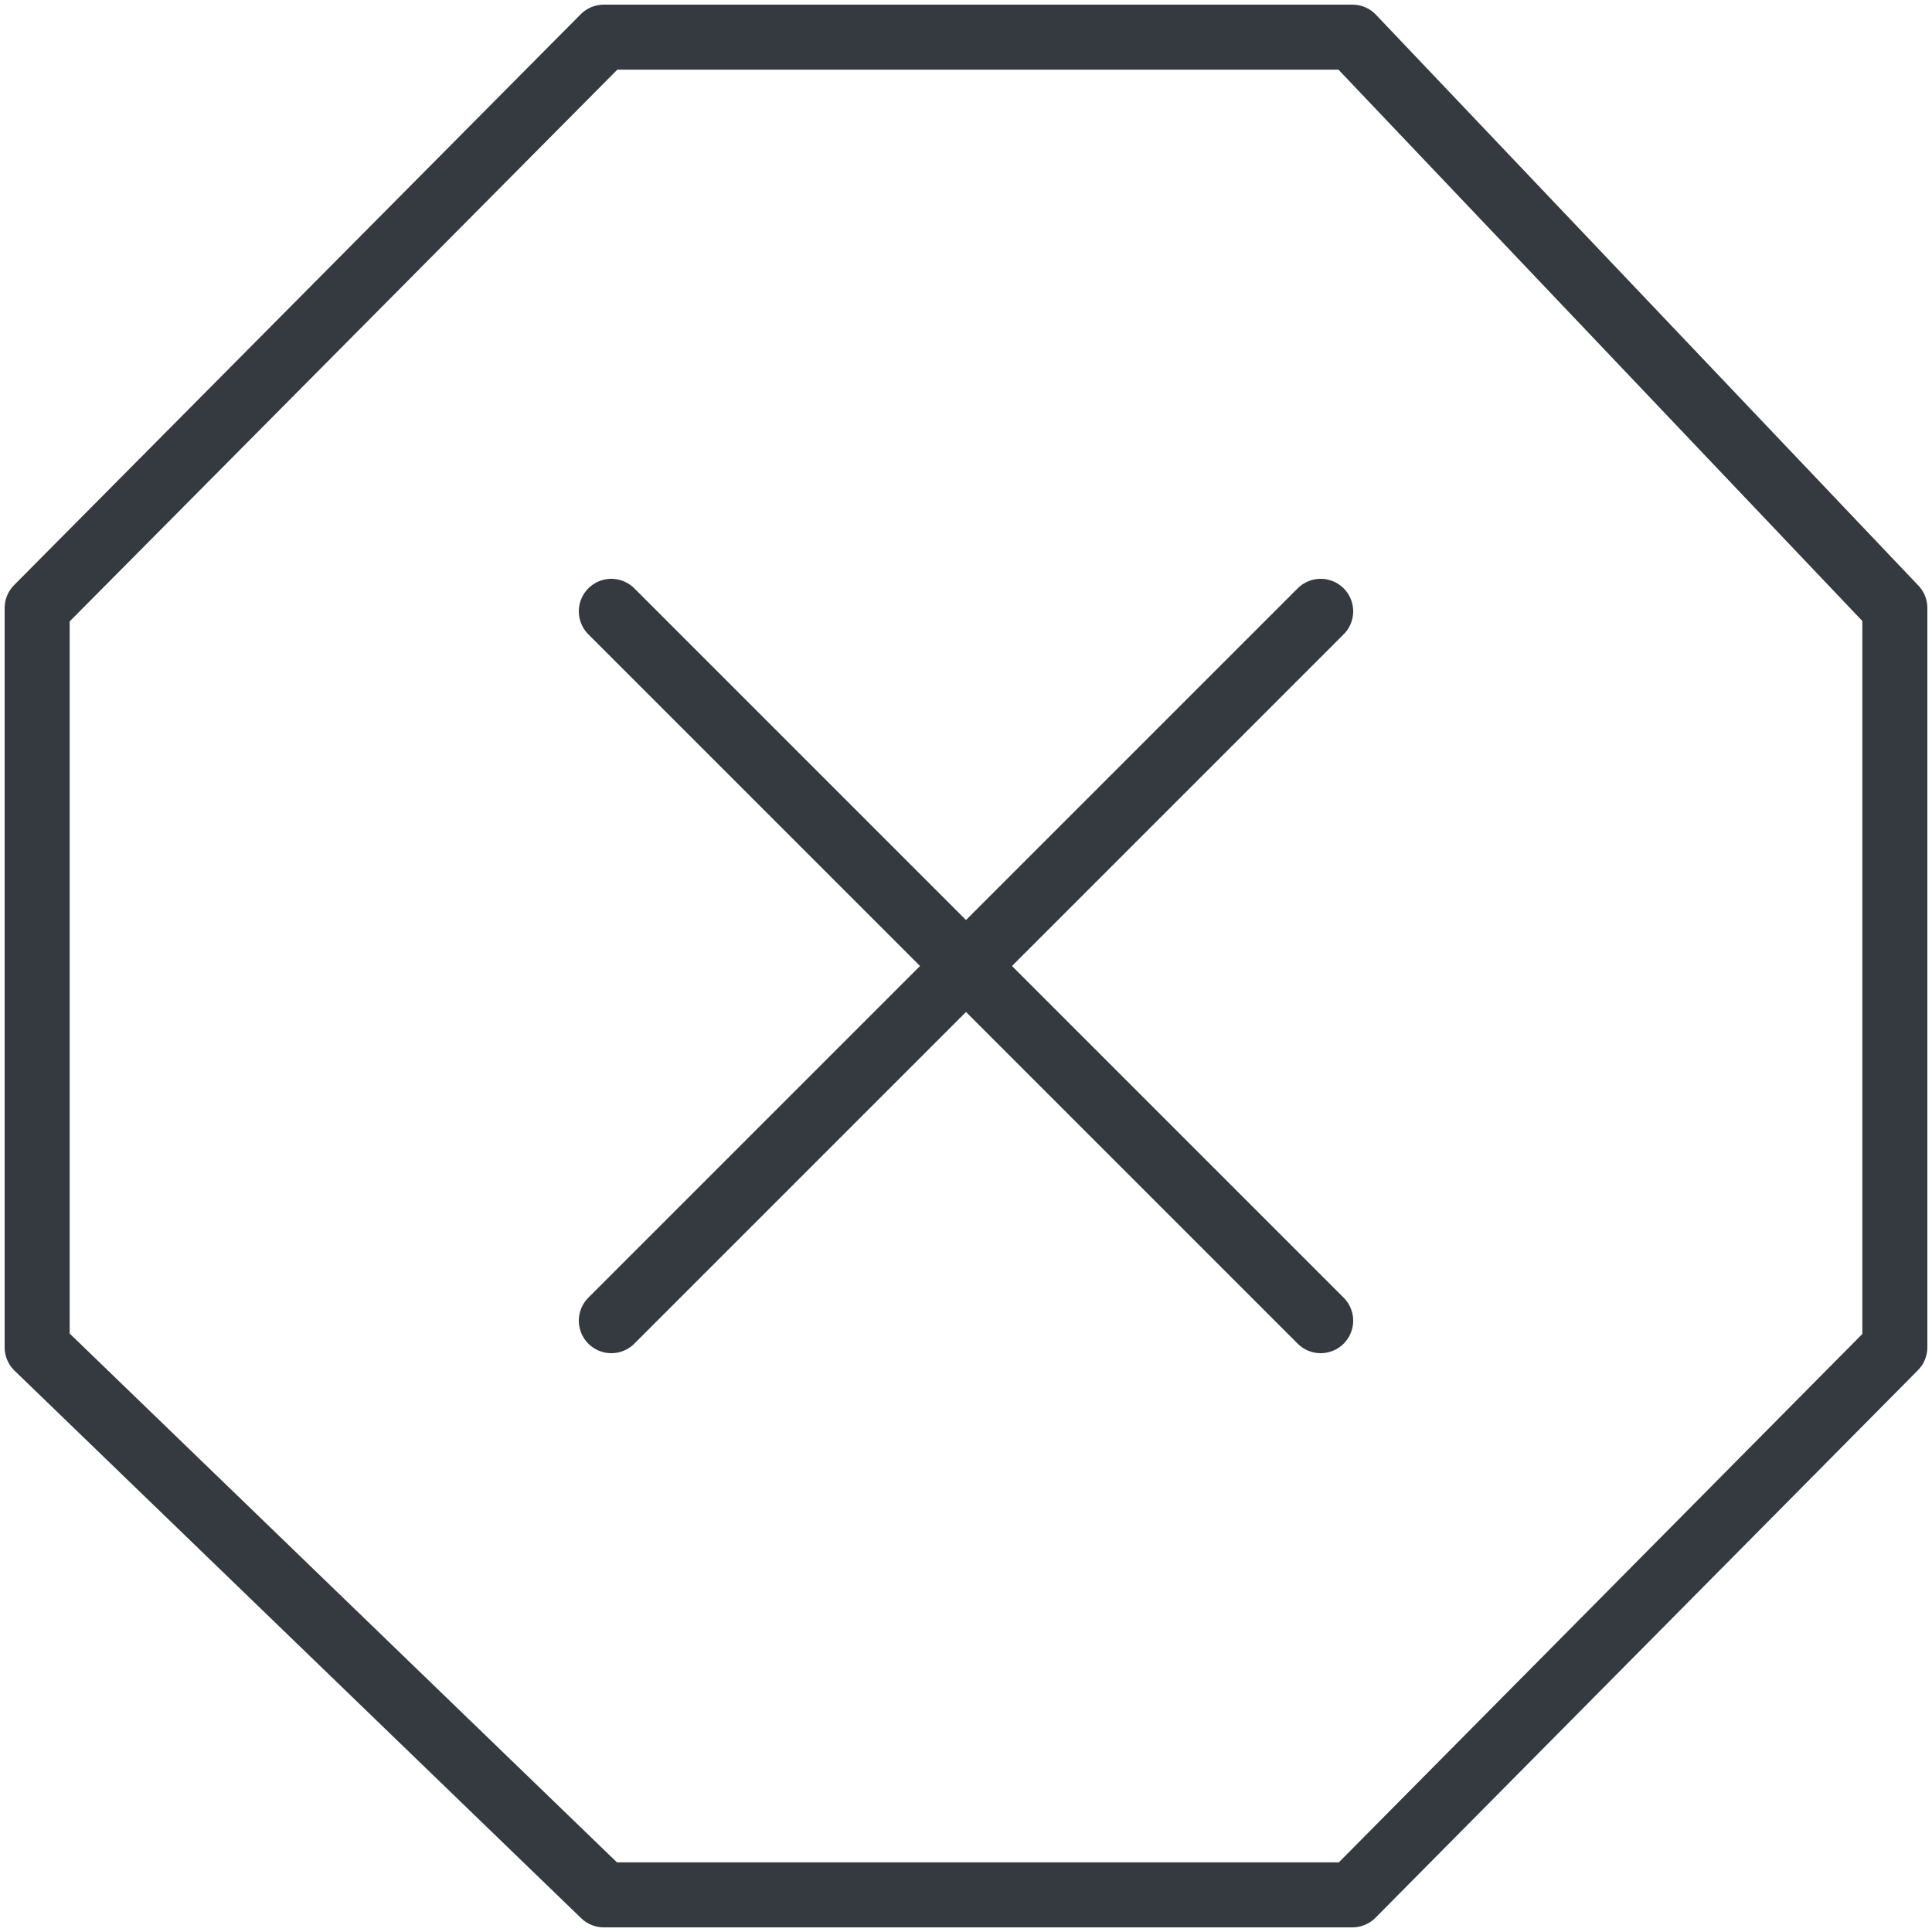 <?xml version="1.0" encoding="UTF-8"?>
<svg width="104px" height="104px" viewBox="0 0 104 104" version="1.1" xmlns="http://www.w3.org/2000/svg" xmlns:xlink="http://www.w3.org/1999/xlink">
    <!-- Generator: Sketch 47 (45396) - http://www.bohemiancoding.com/sketch -->
    <title>interface-22</title>
    <desc>Created with Sketch.</desc>
    <defs></defs>
    <g id="ALL" stroke="none" stroke-width="1" fill="none" fill-rule="evenodd" stroke-linecap="round" fill-opacity="0" stroke-linejoin="round">
        <g id="Primary" transform="translate(-6619, -1062)" stroke="#343A40" stroke-width="3.5" fill="#DBECFF">
            <g id="interface-22" transform="translate(6621, 1064)">
                <polygon id="Layer-1" points="0 70.527 0 30.729 30.502 0 70.801 0 100 30.729 100 70.527 70.801 100 30.502 100"></polygon>
                <path d="M69.092,30.908 L30.908,69.092" id="Layer-2"></path>
                <path d="M69.092,69.092 L30.908,30.908" id="Layer-3"></path>
            </g>
        </g>
    </g>
</svg>
